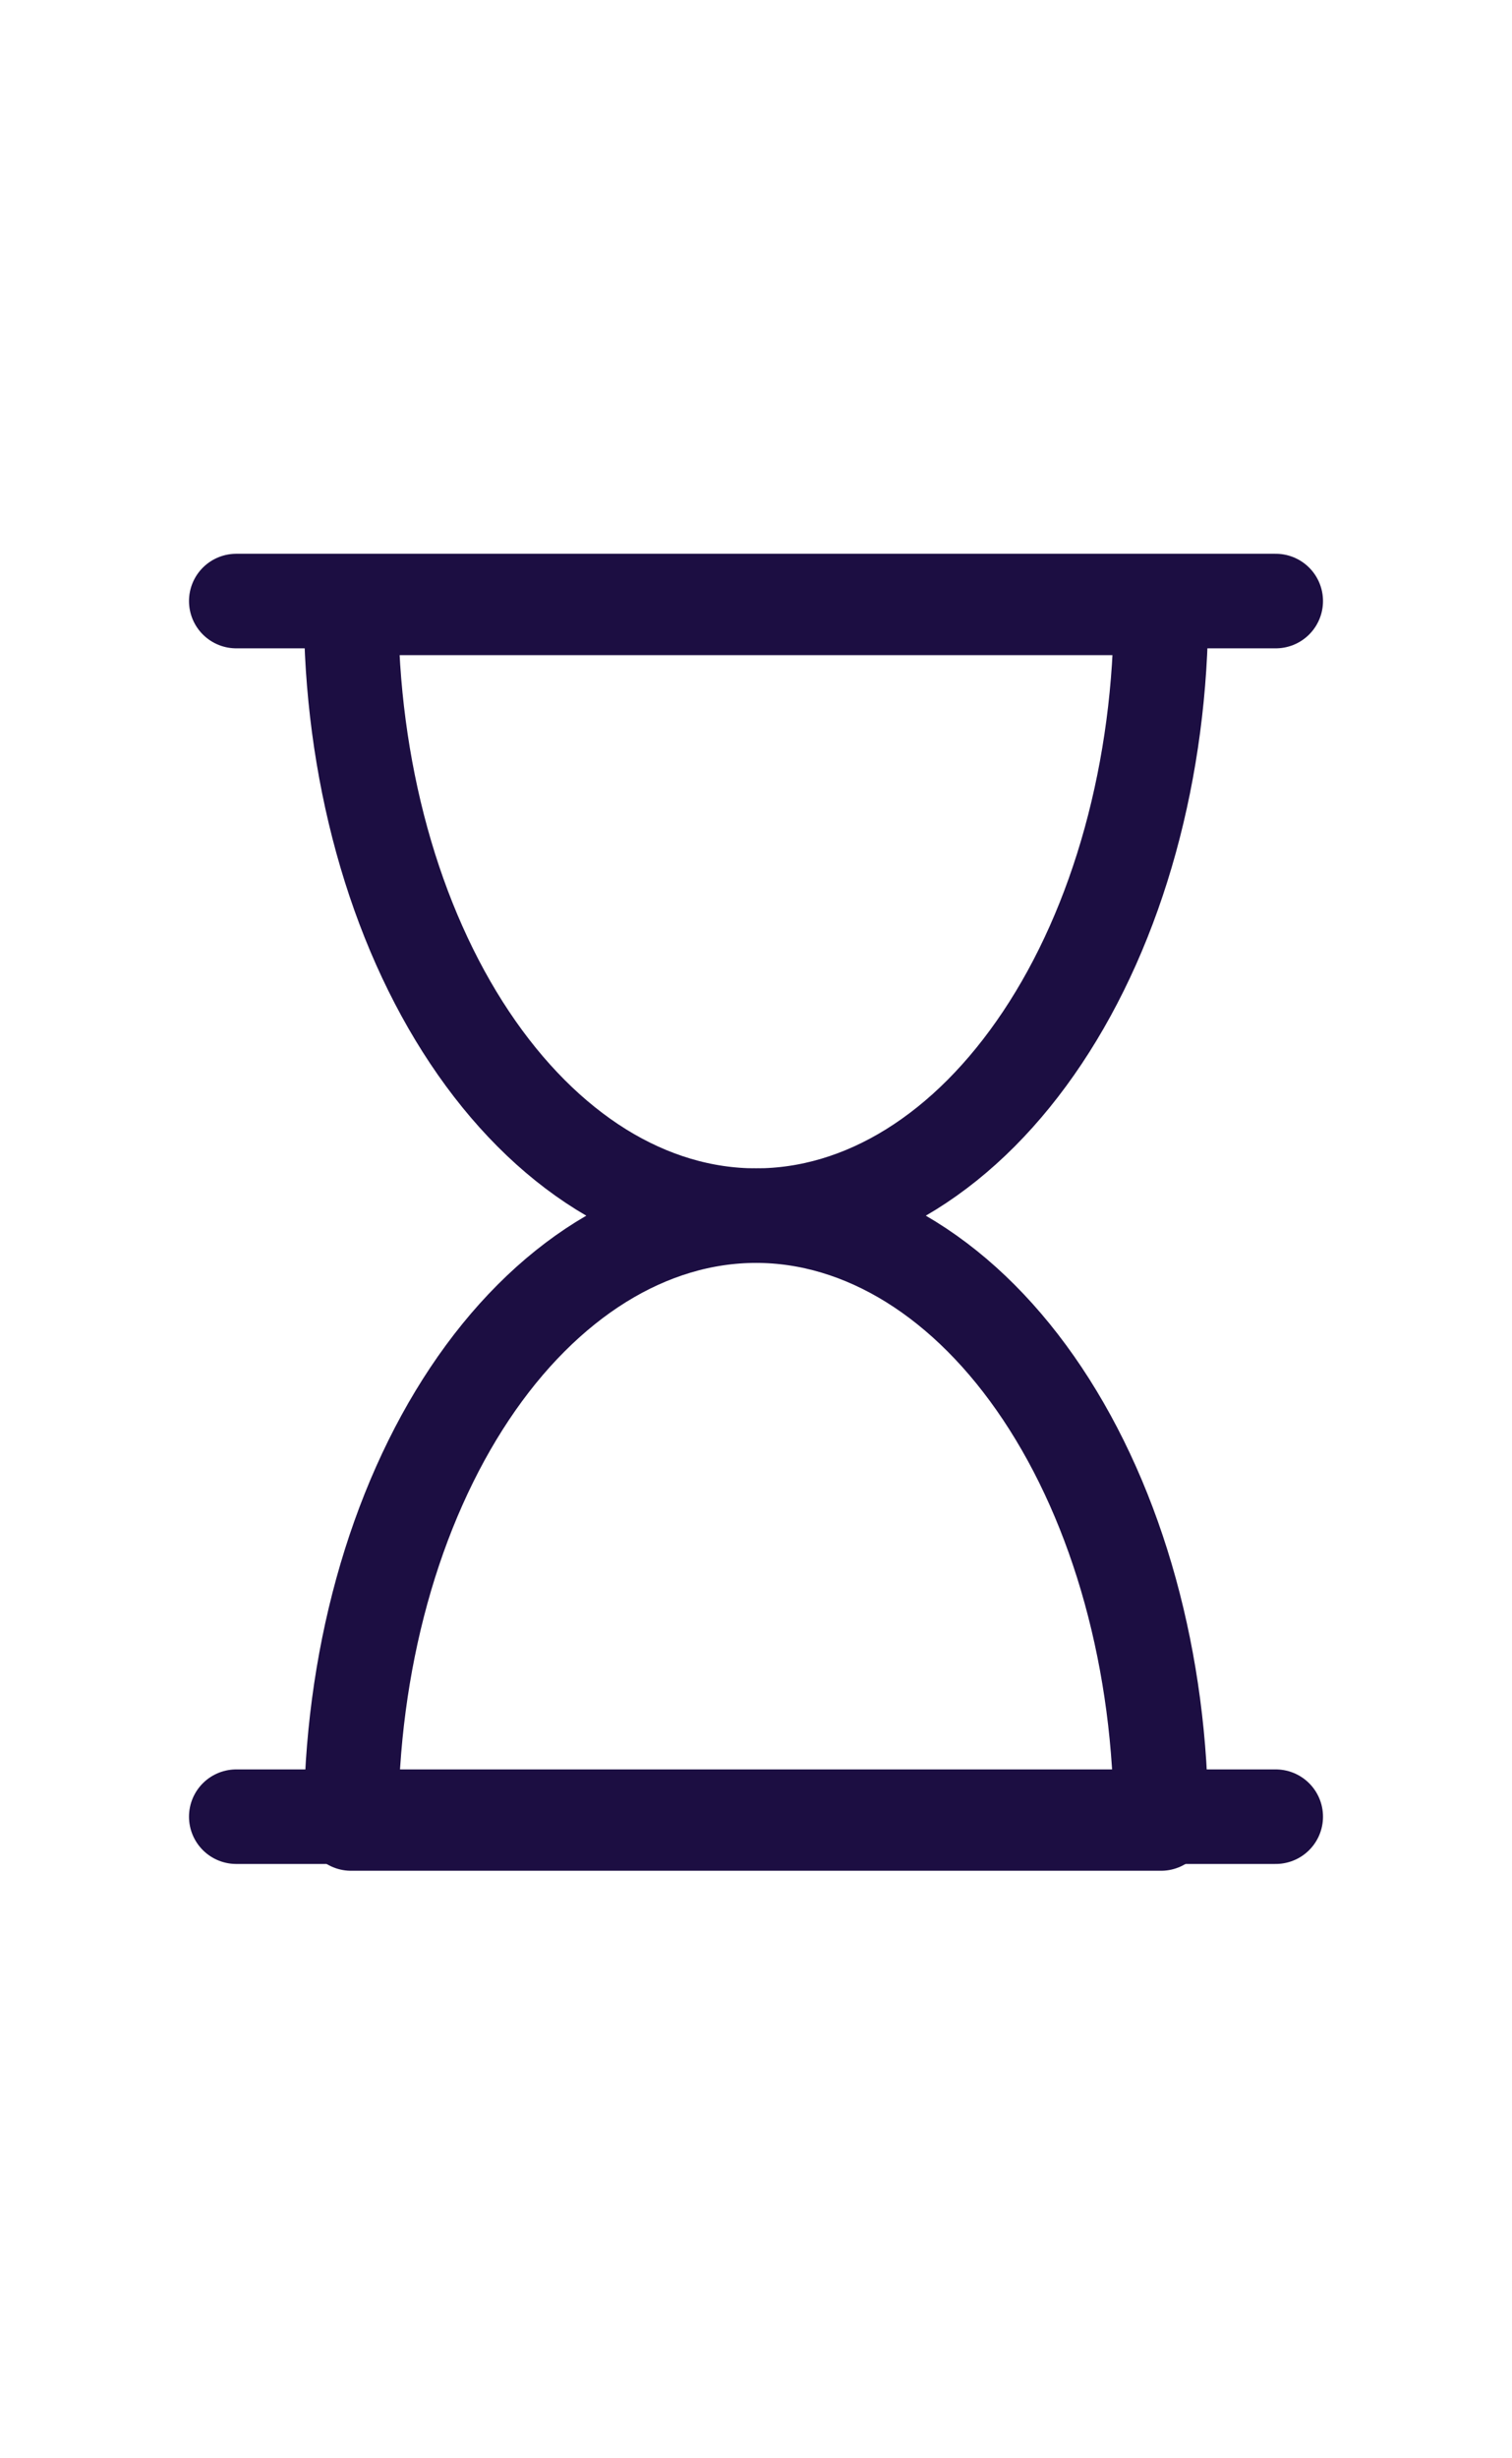 <svg width="16" height="26" viewBox="0 0 16 26" fill="none" xmlns="http://www.w3.org/2000/svg">
<path d="M12.286 6.429C12.286 7.273 12.175 8.109 11.96 8.889C11.745 9.669 11.429 10.377 11.031 10.974C10.633 11.571 10.161 12.045 9.641 12.368C9.121 12.691 8.563 12.857 8.001 12.857C7.438 12.857 6.88 12.691 6.36 12.368C5.841 12.045 5.368 11.571 4.97 10.974C4.572 10.377 4.256 9.669 4.041 8.889C3.826 8.109 3.715 7.273 3.715 6.429L8.001 6.429H12.286Z" stroke="#1C0E42" stroke-linecap="round" stroke-linejoin="round"/>
<path d="M12.286 19.286C12.286 18.442 12.175 17.606 11.96 16.826C11.745 16.046 11.429 15.337 11.031 14.74C10.633 14.143 10.161 13.67 9.641 13.347C9.121 13.024 8.563 12.857 8.001 12.857C7.438 12.857 6.88 13.024 6.36 13.347C5.841 13.67 5.368 14.143 4.97 14.74C4.572 15.337 4.256 16.046 4.041 16.826C3.826 17.606 3.715 18.442 3.715 19.286L8.001 19.286H12.286Z" stroke="#1C0E42" stroke-linecap="round" stroke-linejoin="round"/>
<line x1="2.5" y1="6.357" x2="13.5" y2="6.357" stroke="#1C0E42" stroke-linecap="round"/>
<line x1="2.5" y1="19.214" x2="13.5" y2="19.214" stroke="#1C0E42" stroke-linecap="round"/>
</svg>
